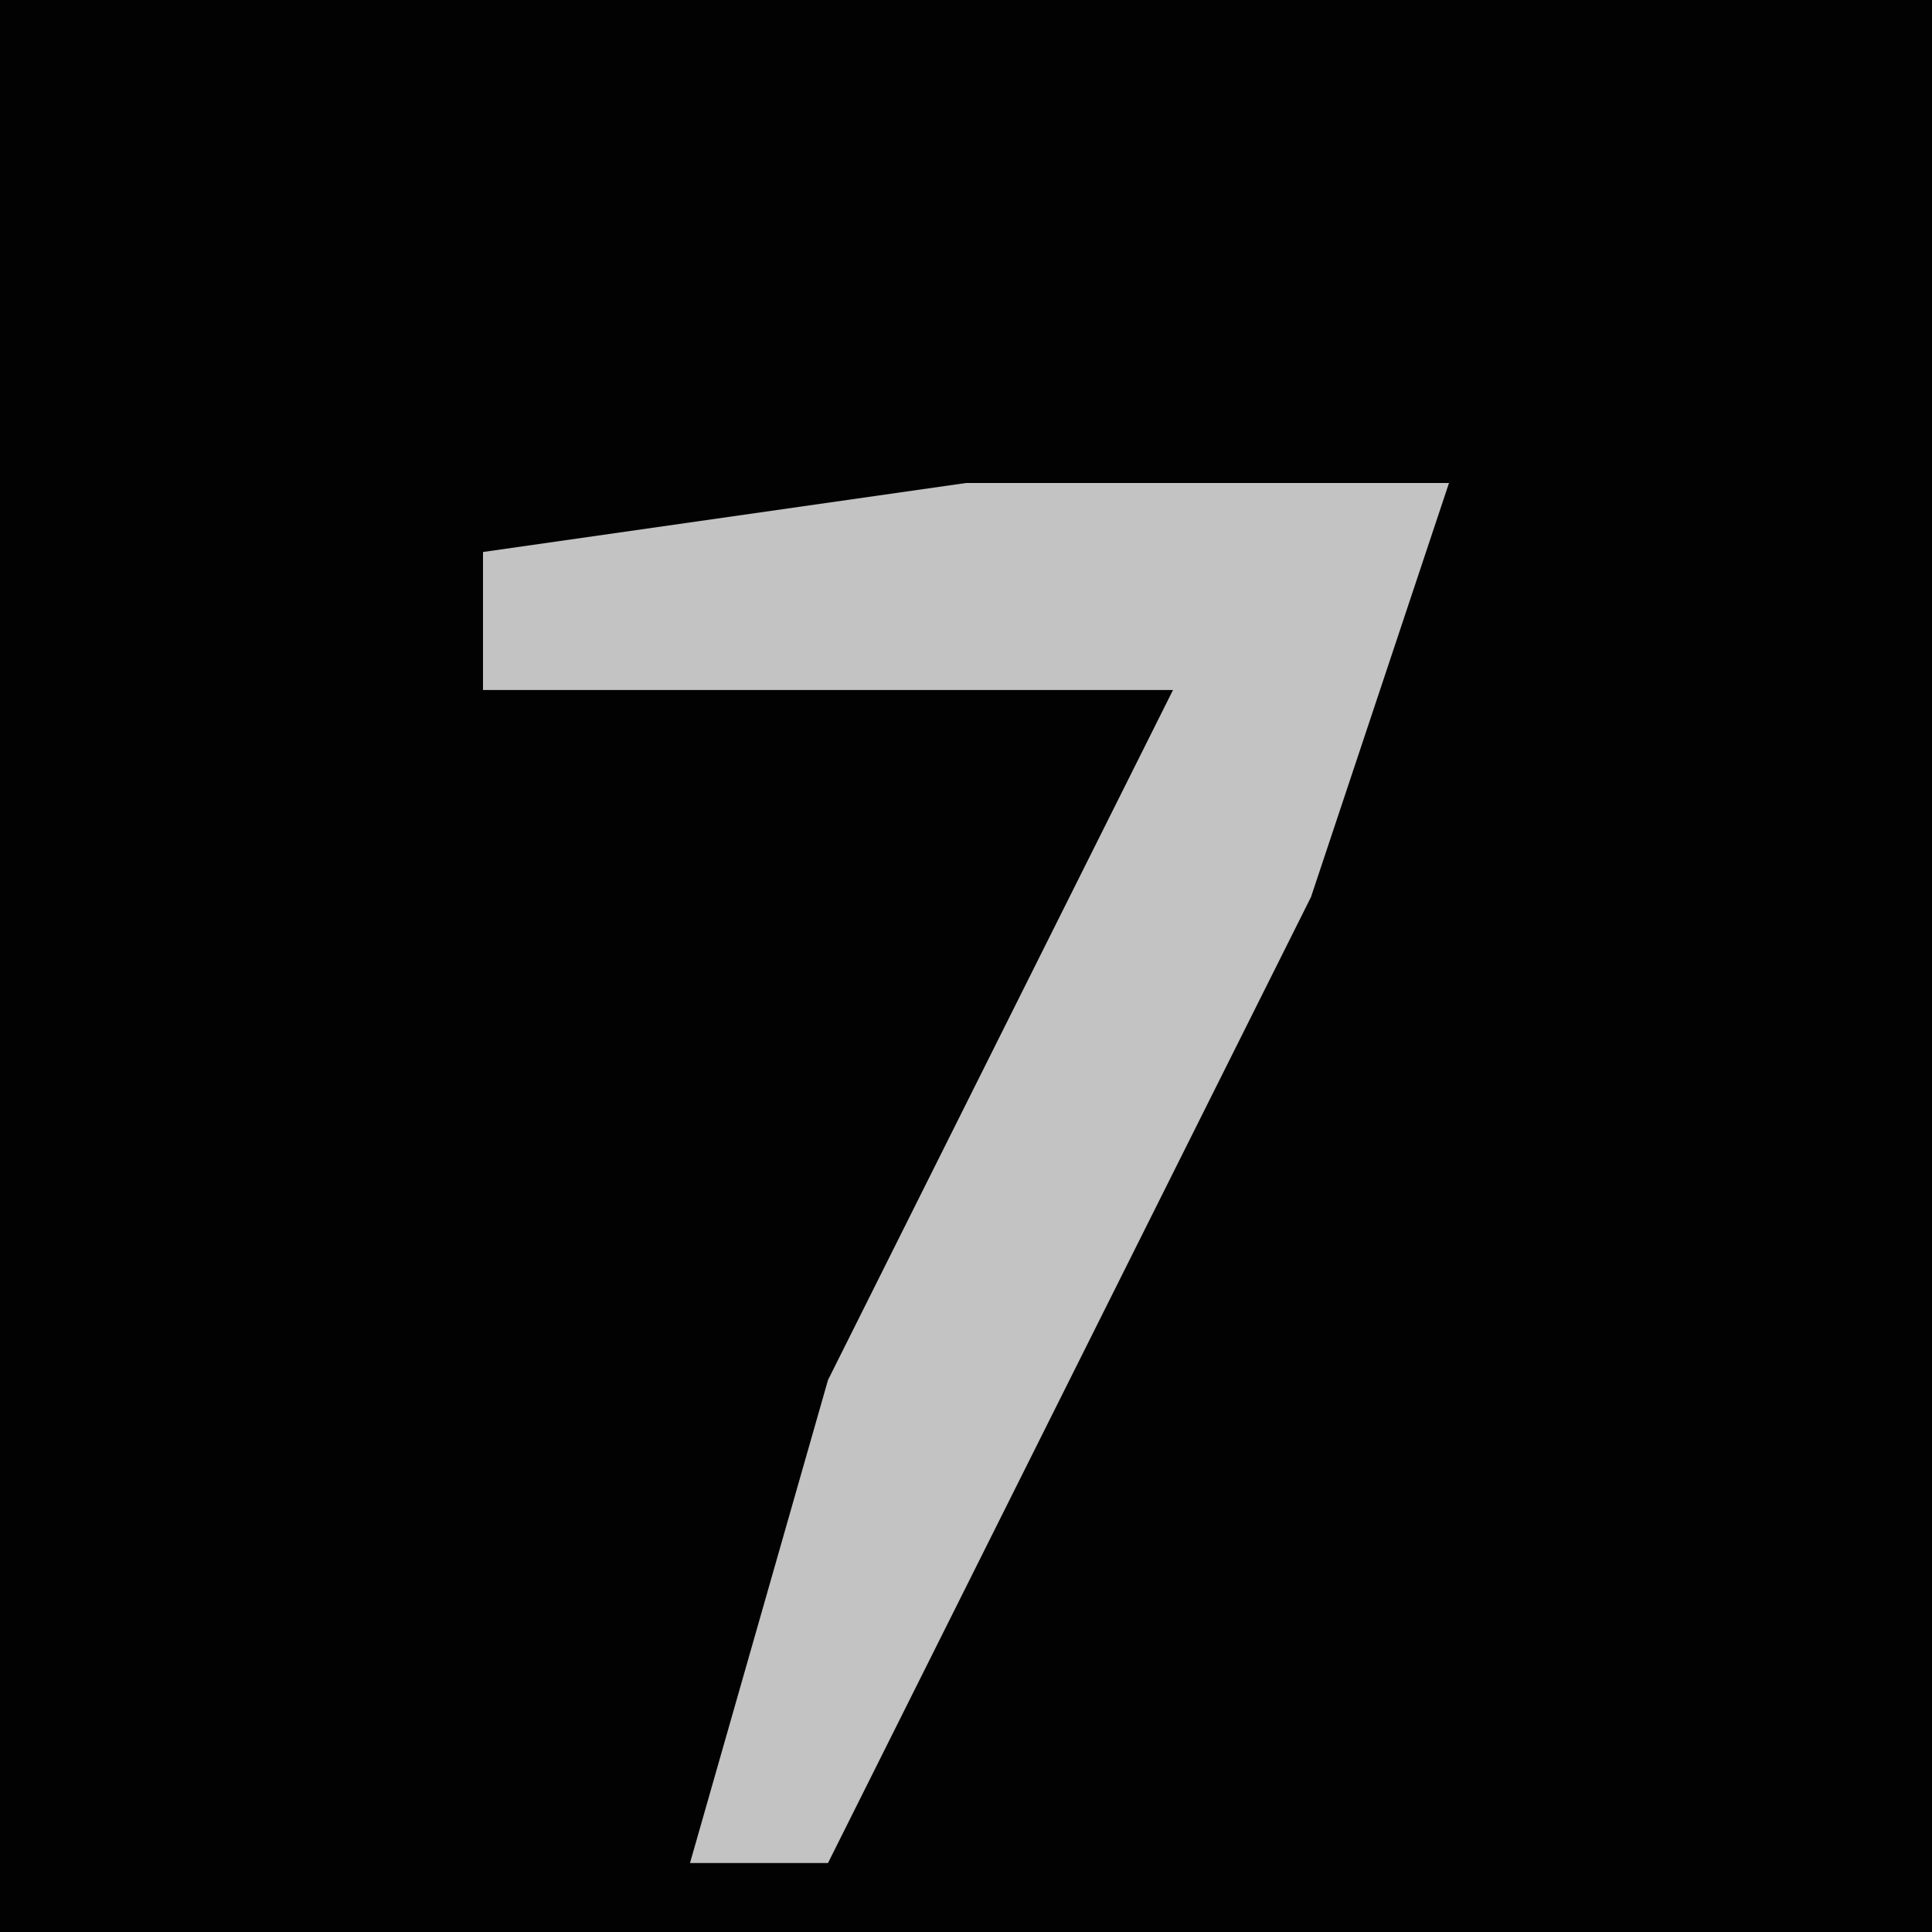 <?xml version="1.0" encoding="UTF-8"?>
<svg version="1.1" xmlns="http://www.w3.org/2000/svg" width="28" height="28">
<path d="M0,0 L28,0 L28,28 L0,28 Z " fill="#020202" transform="translate(0,0)"/>
<path d="M0,0 L7,0 L5,6 L0,16 L-2,20 L-4,20 L-2,13 L3,3 L-7,3 L-7,1 Z " fill="#C3C3C3" transform="translate(14,7)"/>
</svg>
